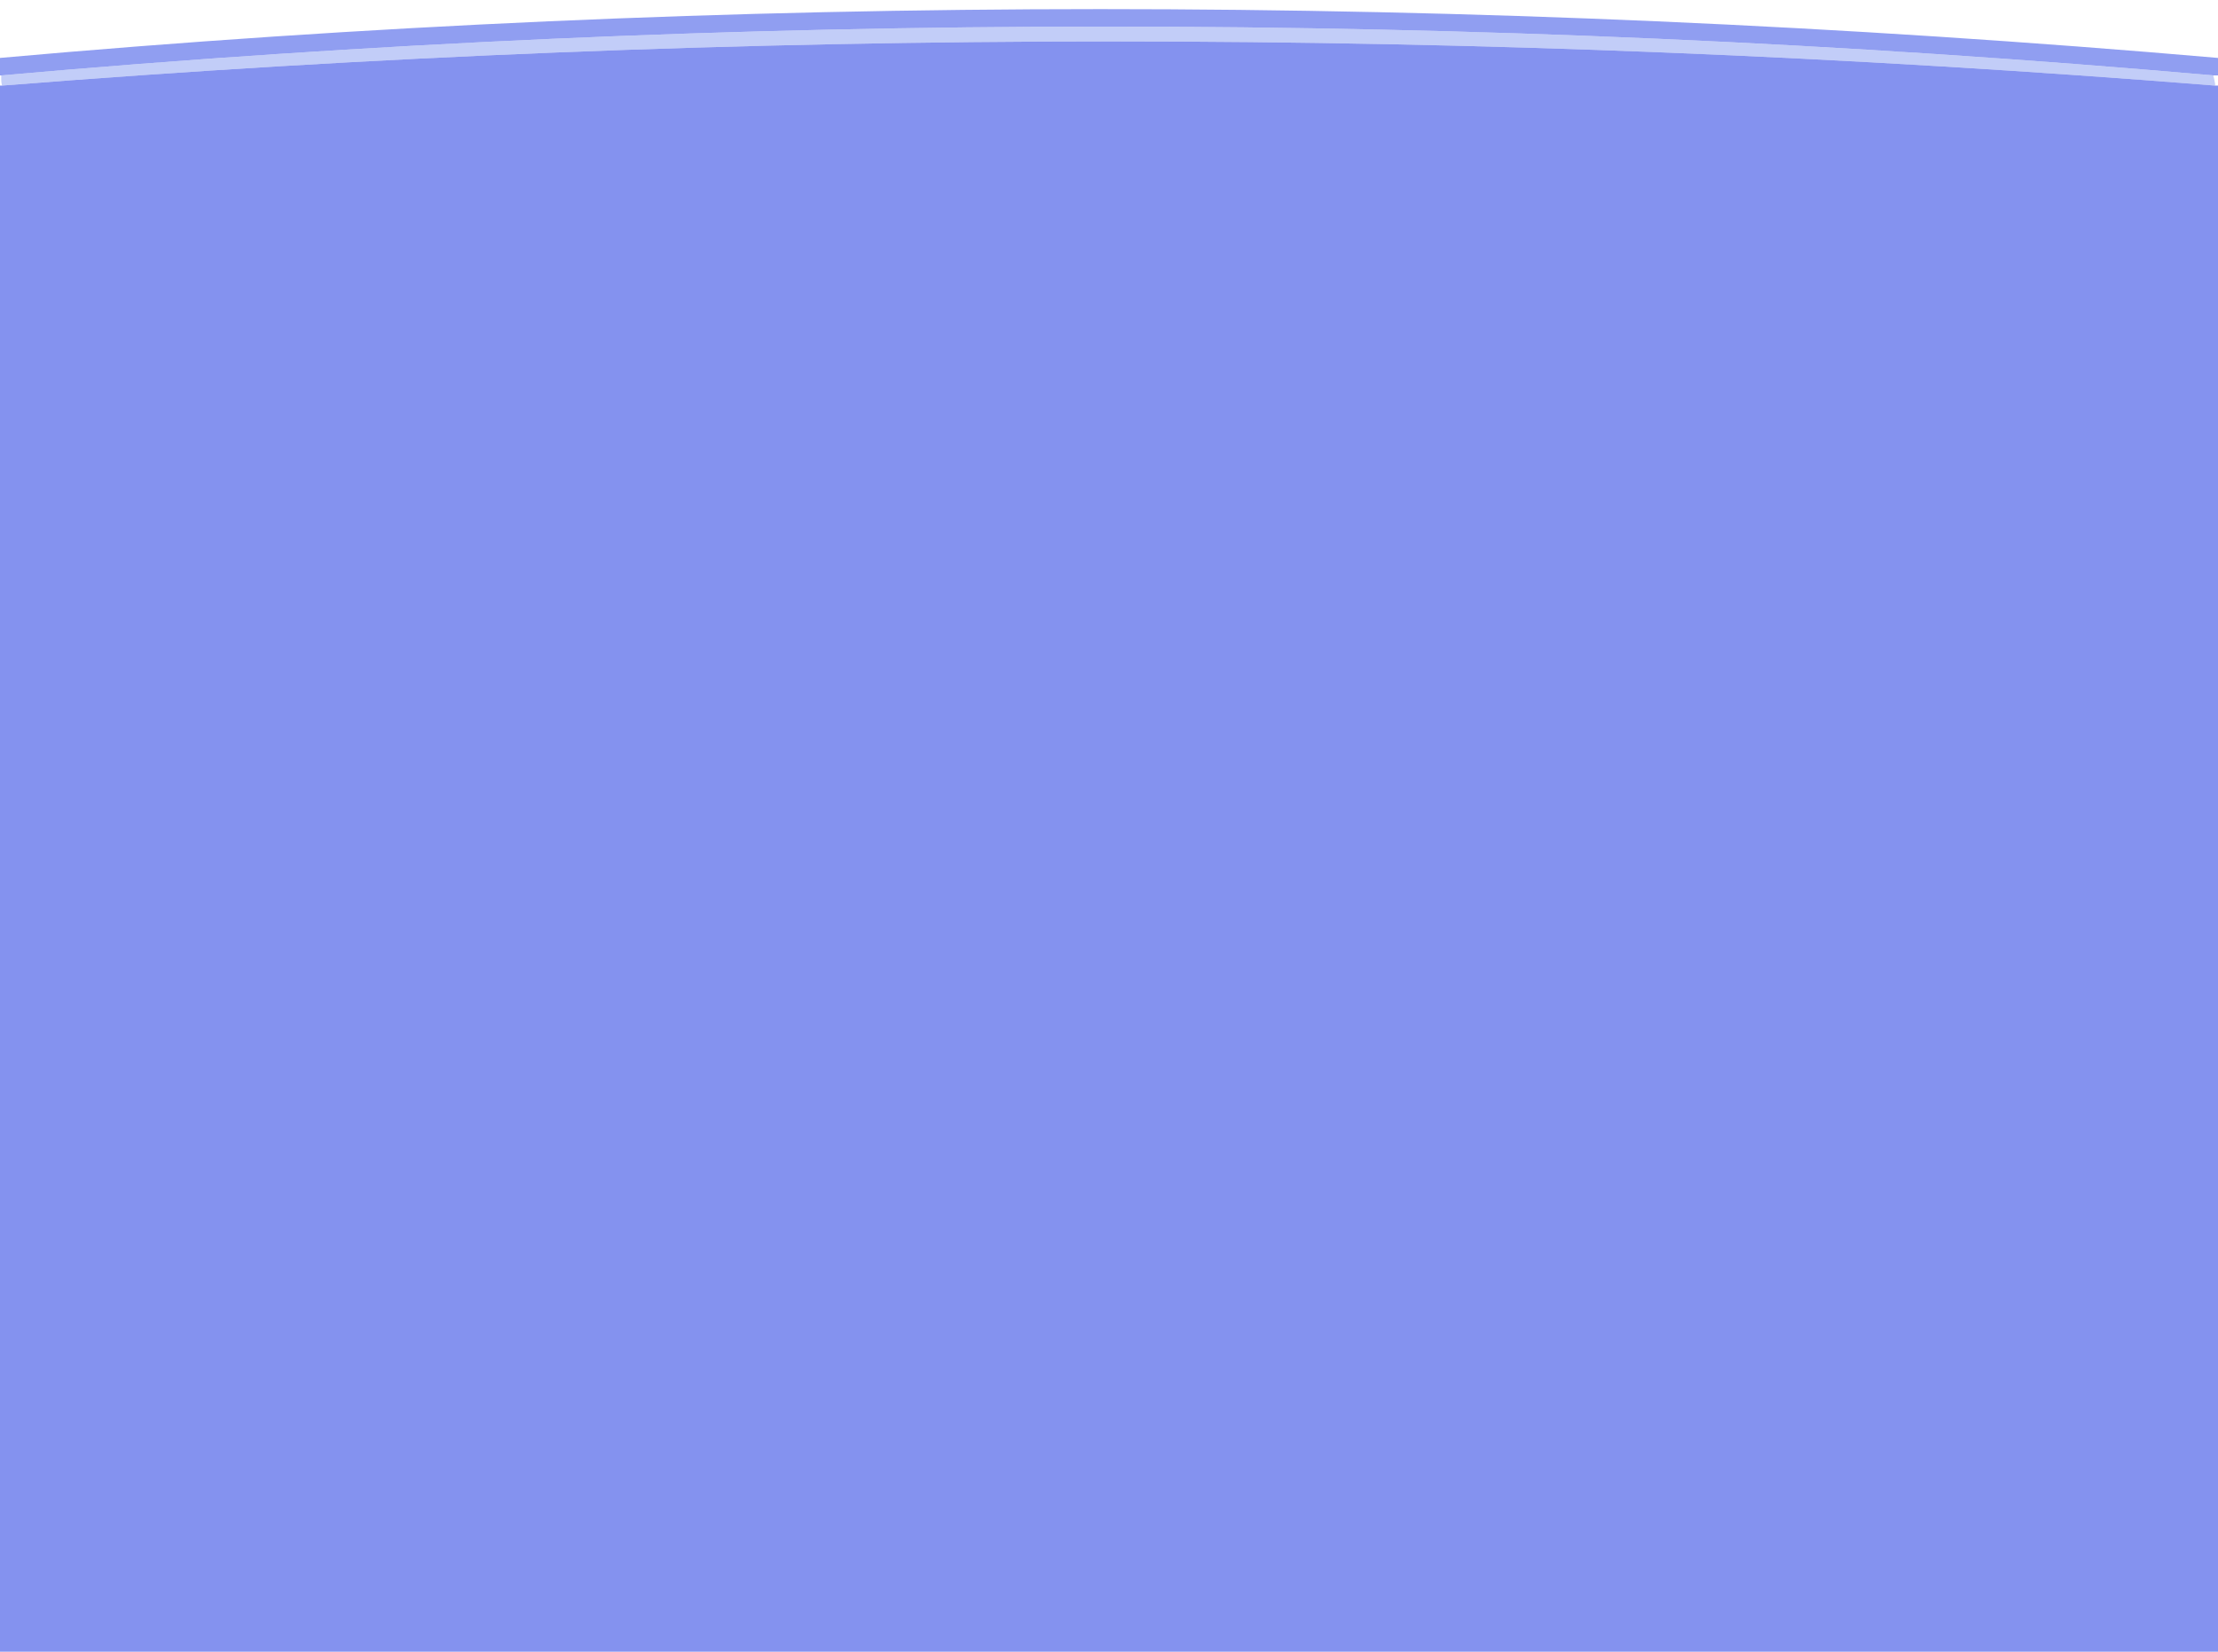<?xml version="1.0" encoding="utf-8"?>
<!-- Generator: Adobe Illustrator 15.0.0, SVG Export Plug-In . SVG Version: 6.00 Build 0)  -->
<!DOCTYPE svg PUBLIC "-//W3C//DTD SVG 1.1//EN" "http://www.w3.org/Graphics/SVG/1.1/DTD/svg11.dtd">
<svg version="1.1" id="Selected_Items" xmlns="http://www.w3.org/2000/svg" xmlns:xlink="http://www.w3.org/1999/xlink" x="0px"
	 y="0px" width="729.45px" height="543.199px" viewBox="0 0 729.45 543.199" enable-background="new 0 0 729.45 543.199"
	 xml:space="preserve">
<symbol  id="BG_x5F_nucleus" viewBox="0 -515.05 729.45 540.201">
	<g id="Layer_1_2_">
		<g>
			<path fill-rule="evenodd" clip-rule="evenodd" fill="#C2CDF8" d="M728.5,0C486.849,19.375,244.232,19.375,0.65,0
				C0.483,0.714,0.4,1.381,0.4,2c0,0.497,0,0.947,0,1.35c241.533,21.407,484.033,21.407,727.5,0c0.217-0.798,0.417-1.715,0.6-2.75
				C728.5,0.381,728.5,0.181,728.5,0z"/>
			<linearGradient id="SVGID_1_" gradientUnits="userSpaceOnUse" x1="364.775" y1="-499.038" x2="364.725" y2="2.137">
				<stop  offset="0.008" style="stop-color:#7D8AEE"/>
				<stop  offset="1" style="stop-color:#909EF1"/>
			</linearGradient>
			<path fill-rule="evenodd" clip-rule="evenodd" fill="url(#SVGID_1_)" d="M727.9,3.35c-243.467,21.407-485.967,21.407-727.5,0H0
				V9.1c239.388,21.401,482.538,21.401,729.45,0V3.35H727.9z"/>
			<path fill-rule="evenodd" clip-rule="evenodd" fill="#8492ef" d="M0.65,0C244.232,19.375,486.849,19.375,728.5,0h0.95
				v-515.05H0V0H0.65z"/>
		</g>
	</g>
</symbol>
<use xlink:href="#BG_x5F_nucleus"  width="729.45" height="540.201" y="-515.05" transform="matrix(1 0 0 -1 0 28.15)" overflow="visible"/>
</svg>
